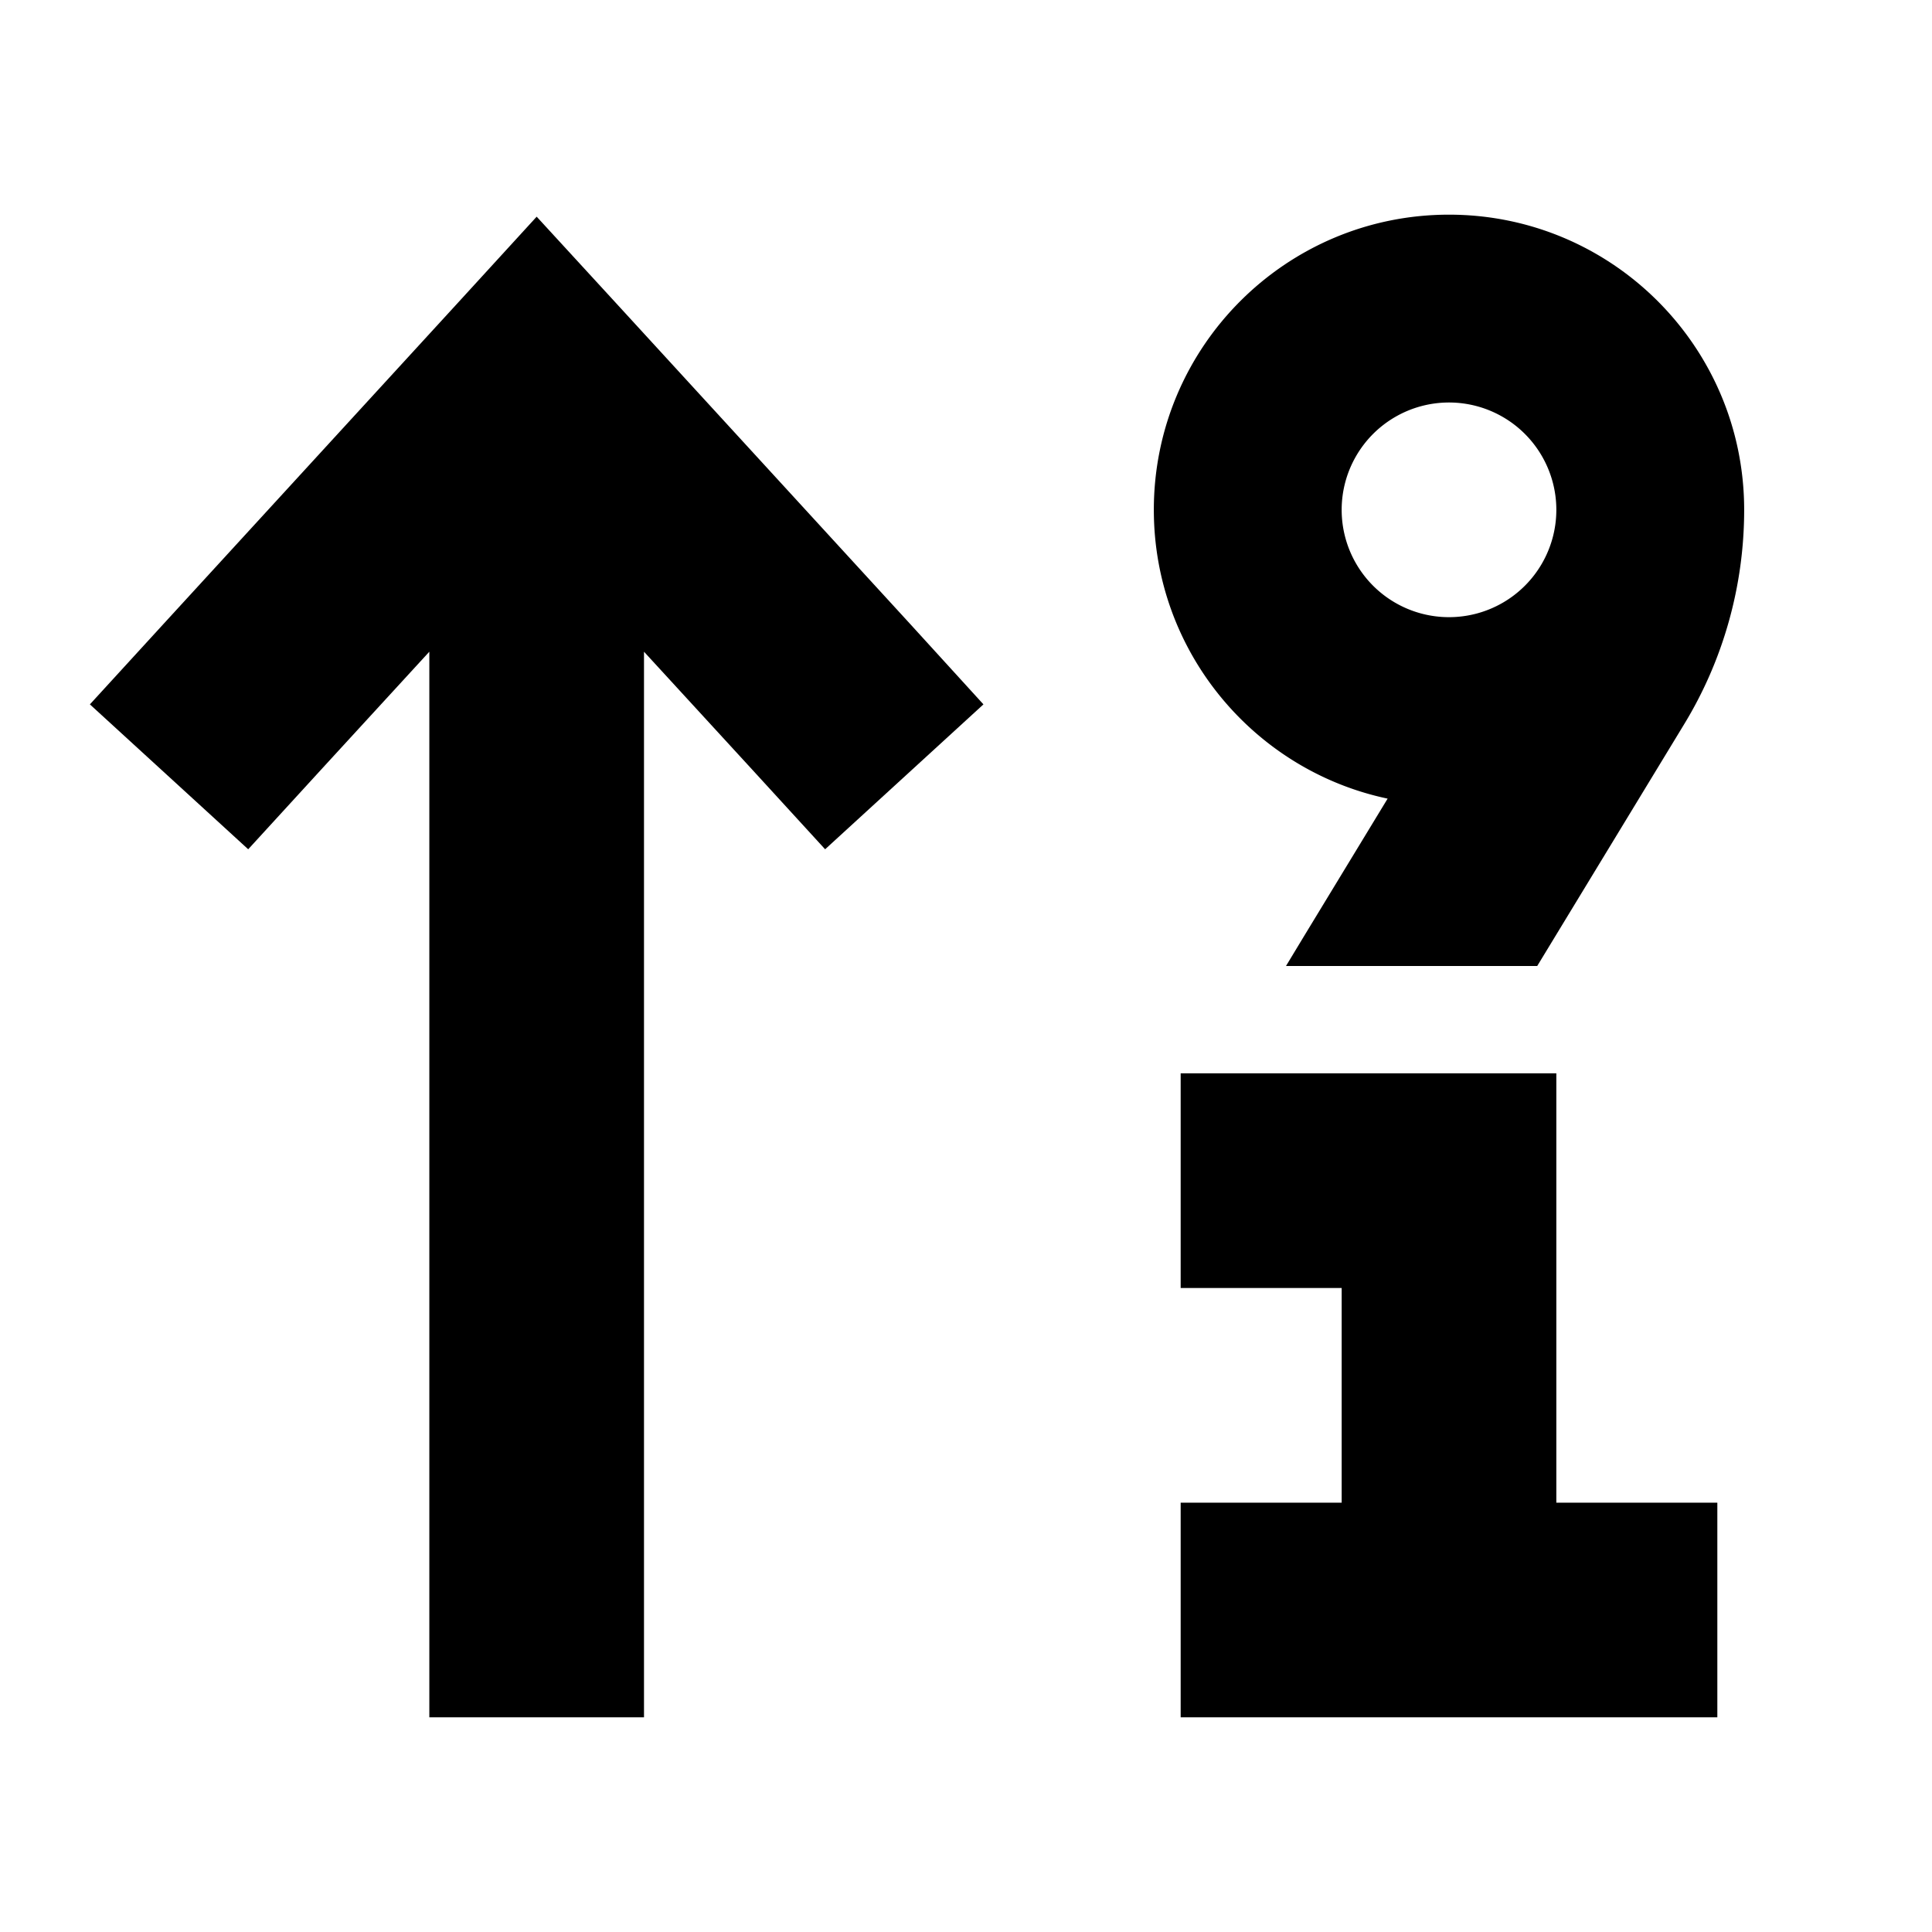 <svg xmlns="http://www.w3.org/2000/svg" width="24" height="24" viewBox="0 0 576 512">
    <path class="pr-icon-duotone-secondary" d="M344 120c0-48.6 39.4-88 88-88s88 39.4 88 88c0 22.6-6.2 44.8-18 64.1L458.3 256l-74.9 0 5.2-8.6 25.1-41.3C373.9 197.7 344 162.3 344 120zm8 168l32 0 48 0 32 0 0 32 0 96 16 0 32 0 0 64-32 0-48 0-48 0-32 0 0-64 32 0 16 0 0-64-16 0-32 0 0-64zm48-168a32 32 0 1 0 64 0 32 32 0 1 0 -64 0z"/>
    <path class="pr-icon-duotone-primary" d="M160 32.6l23.6 25.7 88 96L293.2 178 246 221.2l-21.6-23.6L192 162.3 192 448l0 32-64 0 0-32 0-285.7L95.6 197.6 74 221.2 26.8 178l21.6-23.6 88-96L160 32.6z"/>
</svg>